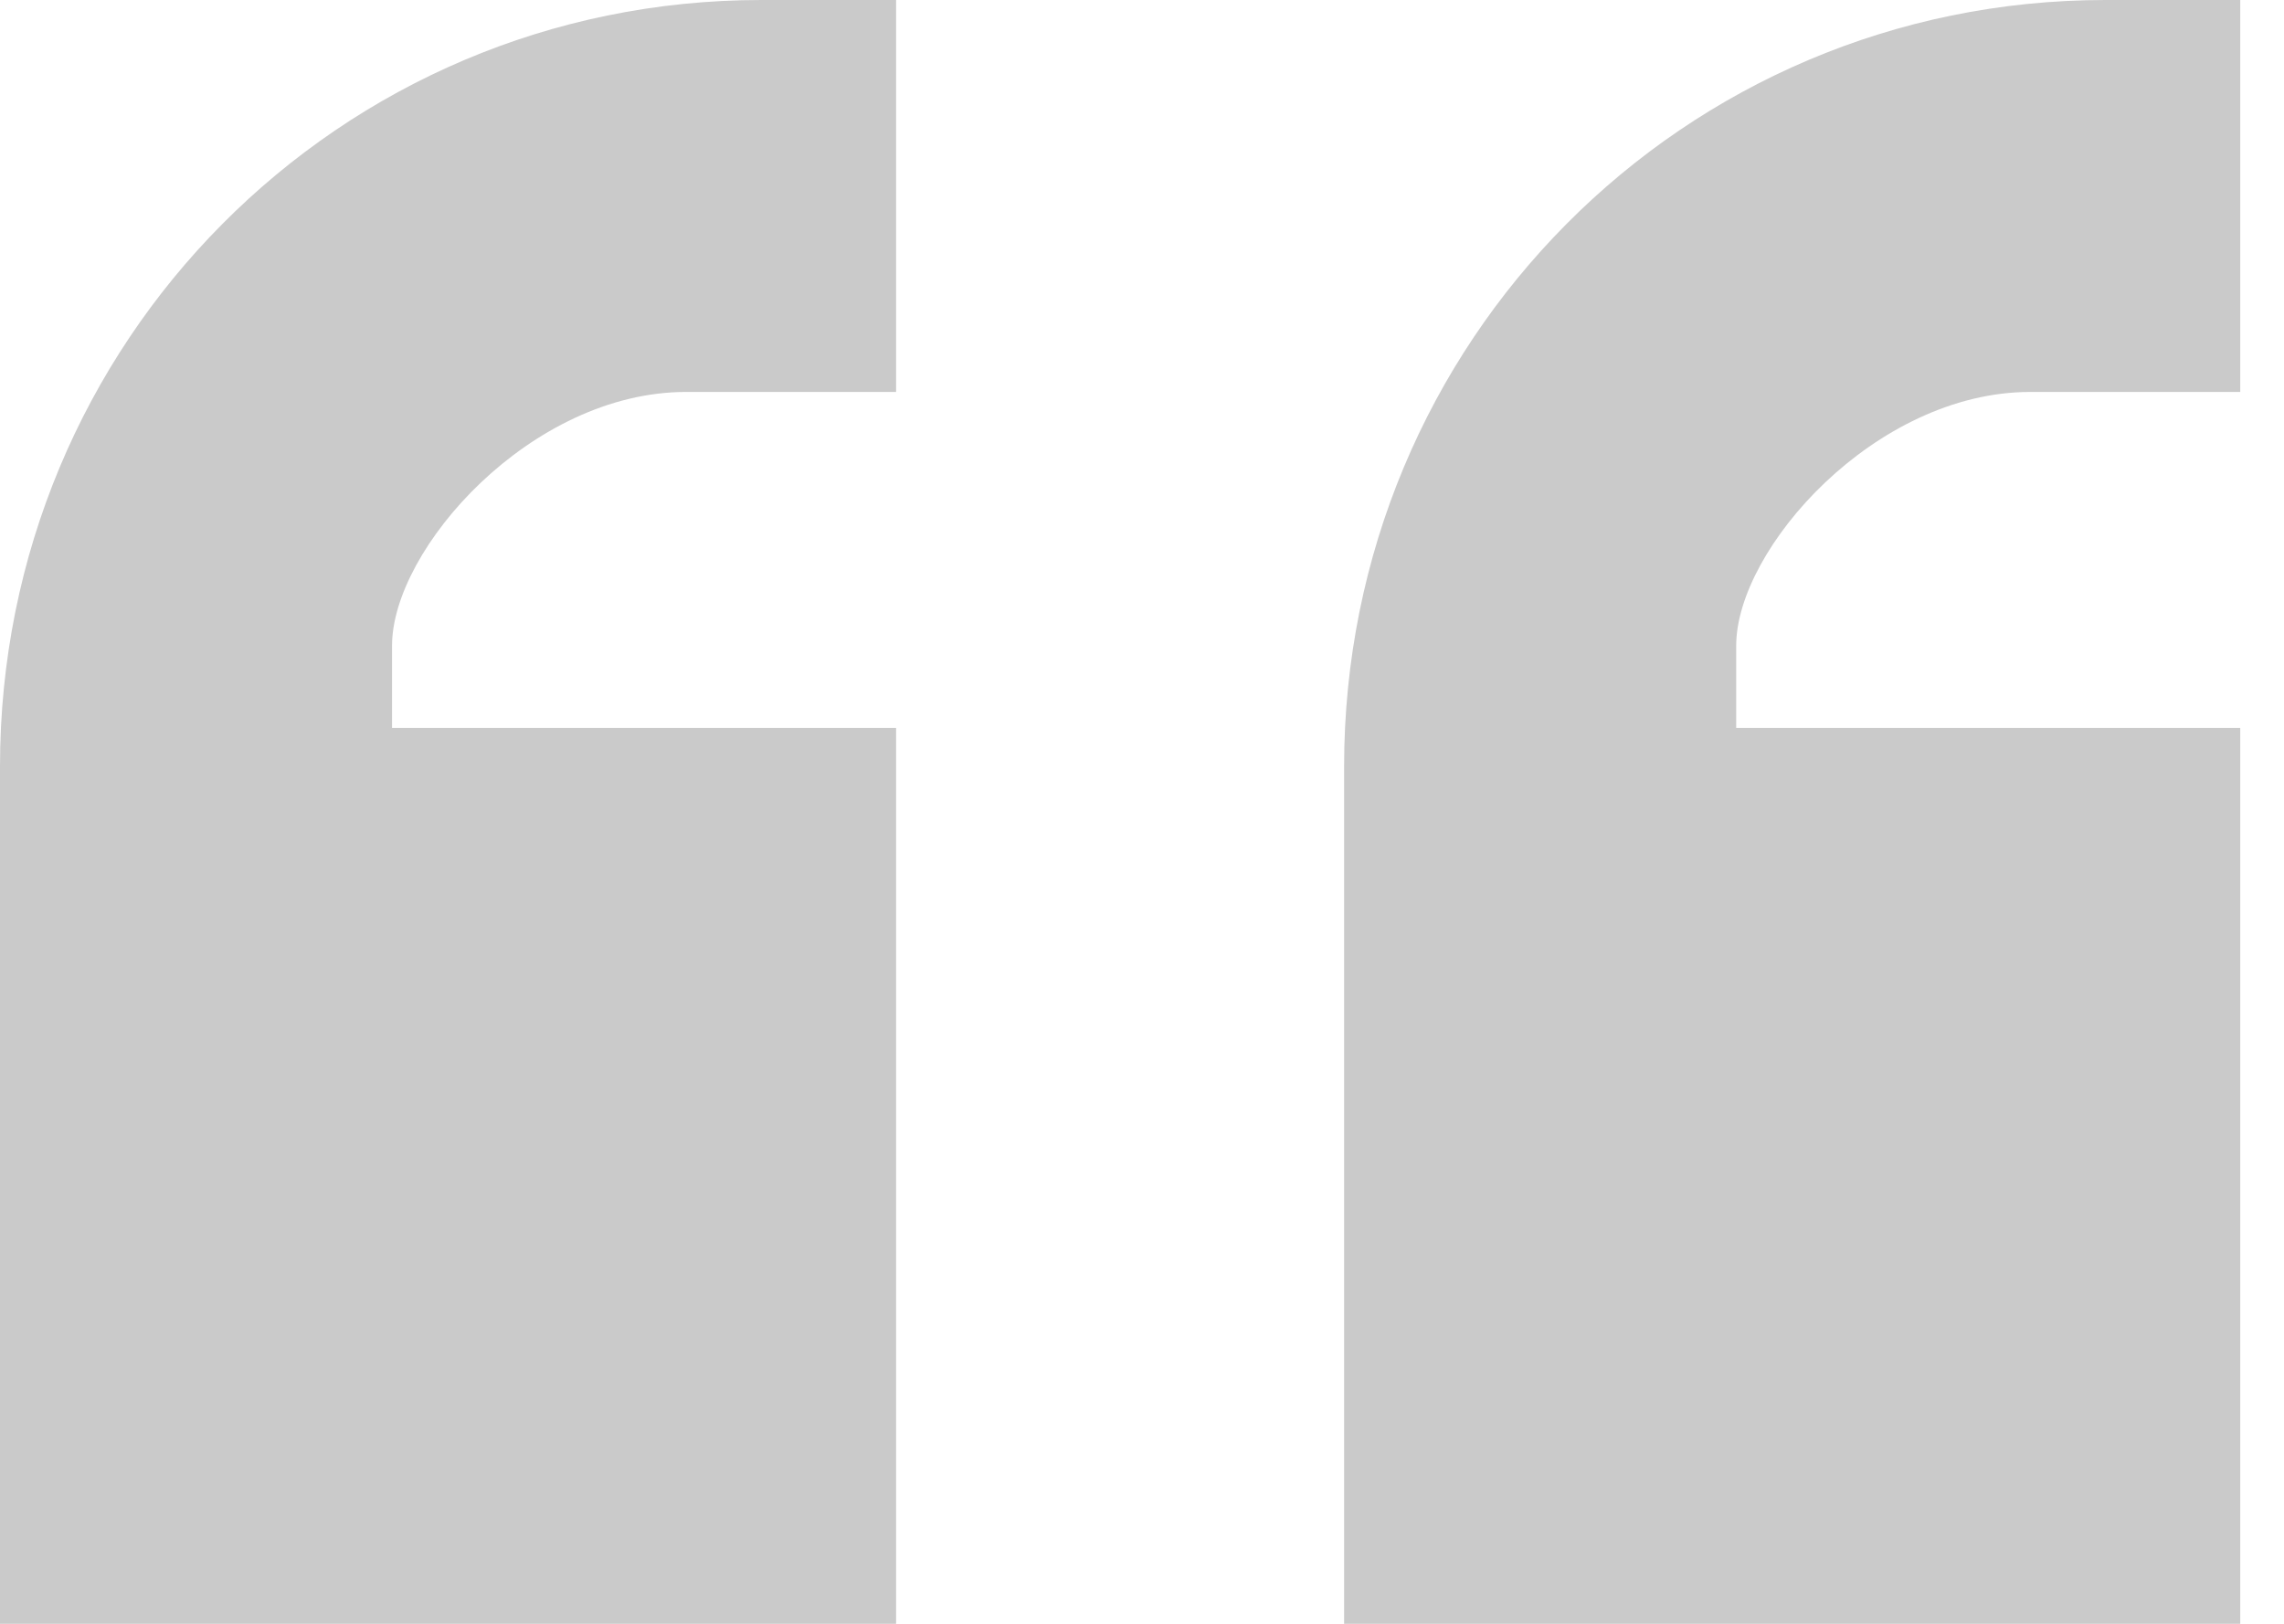 <svg width="45" height="32" viewBox="0 0 45 32" fill="none" xmlns="http://www.w3.org/2000/svg">
<path d="M15 0C6.686 0 0 6.732 0 15.104V32H17.655V14.345H7.724V12.724C7.724 10.818 10.464 7.724 13.517 7.724H17.655V0L15 0ZM41.482 0C33.169 0 26.482 6.732 26.482 15.104V32H44.138V14.345H34.207V12.724C34.207 10.818 36.947 7.724 40 7.724H44.138V0L41.482 0Z" fill="#CACACA"/>
</svg>
